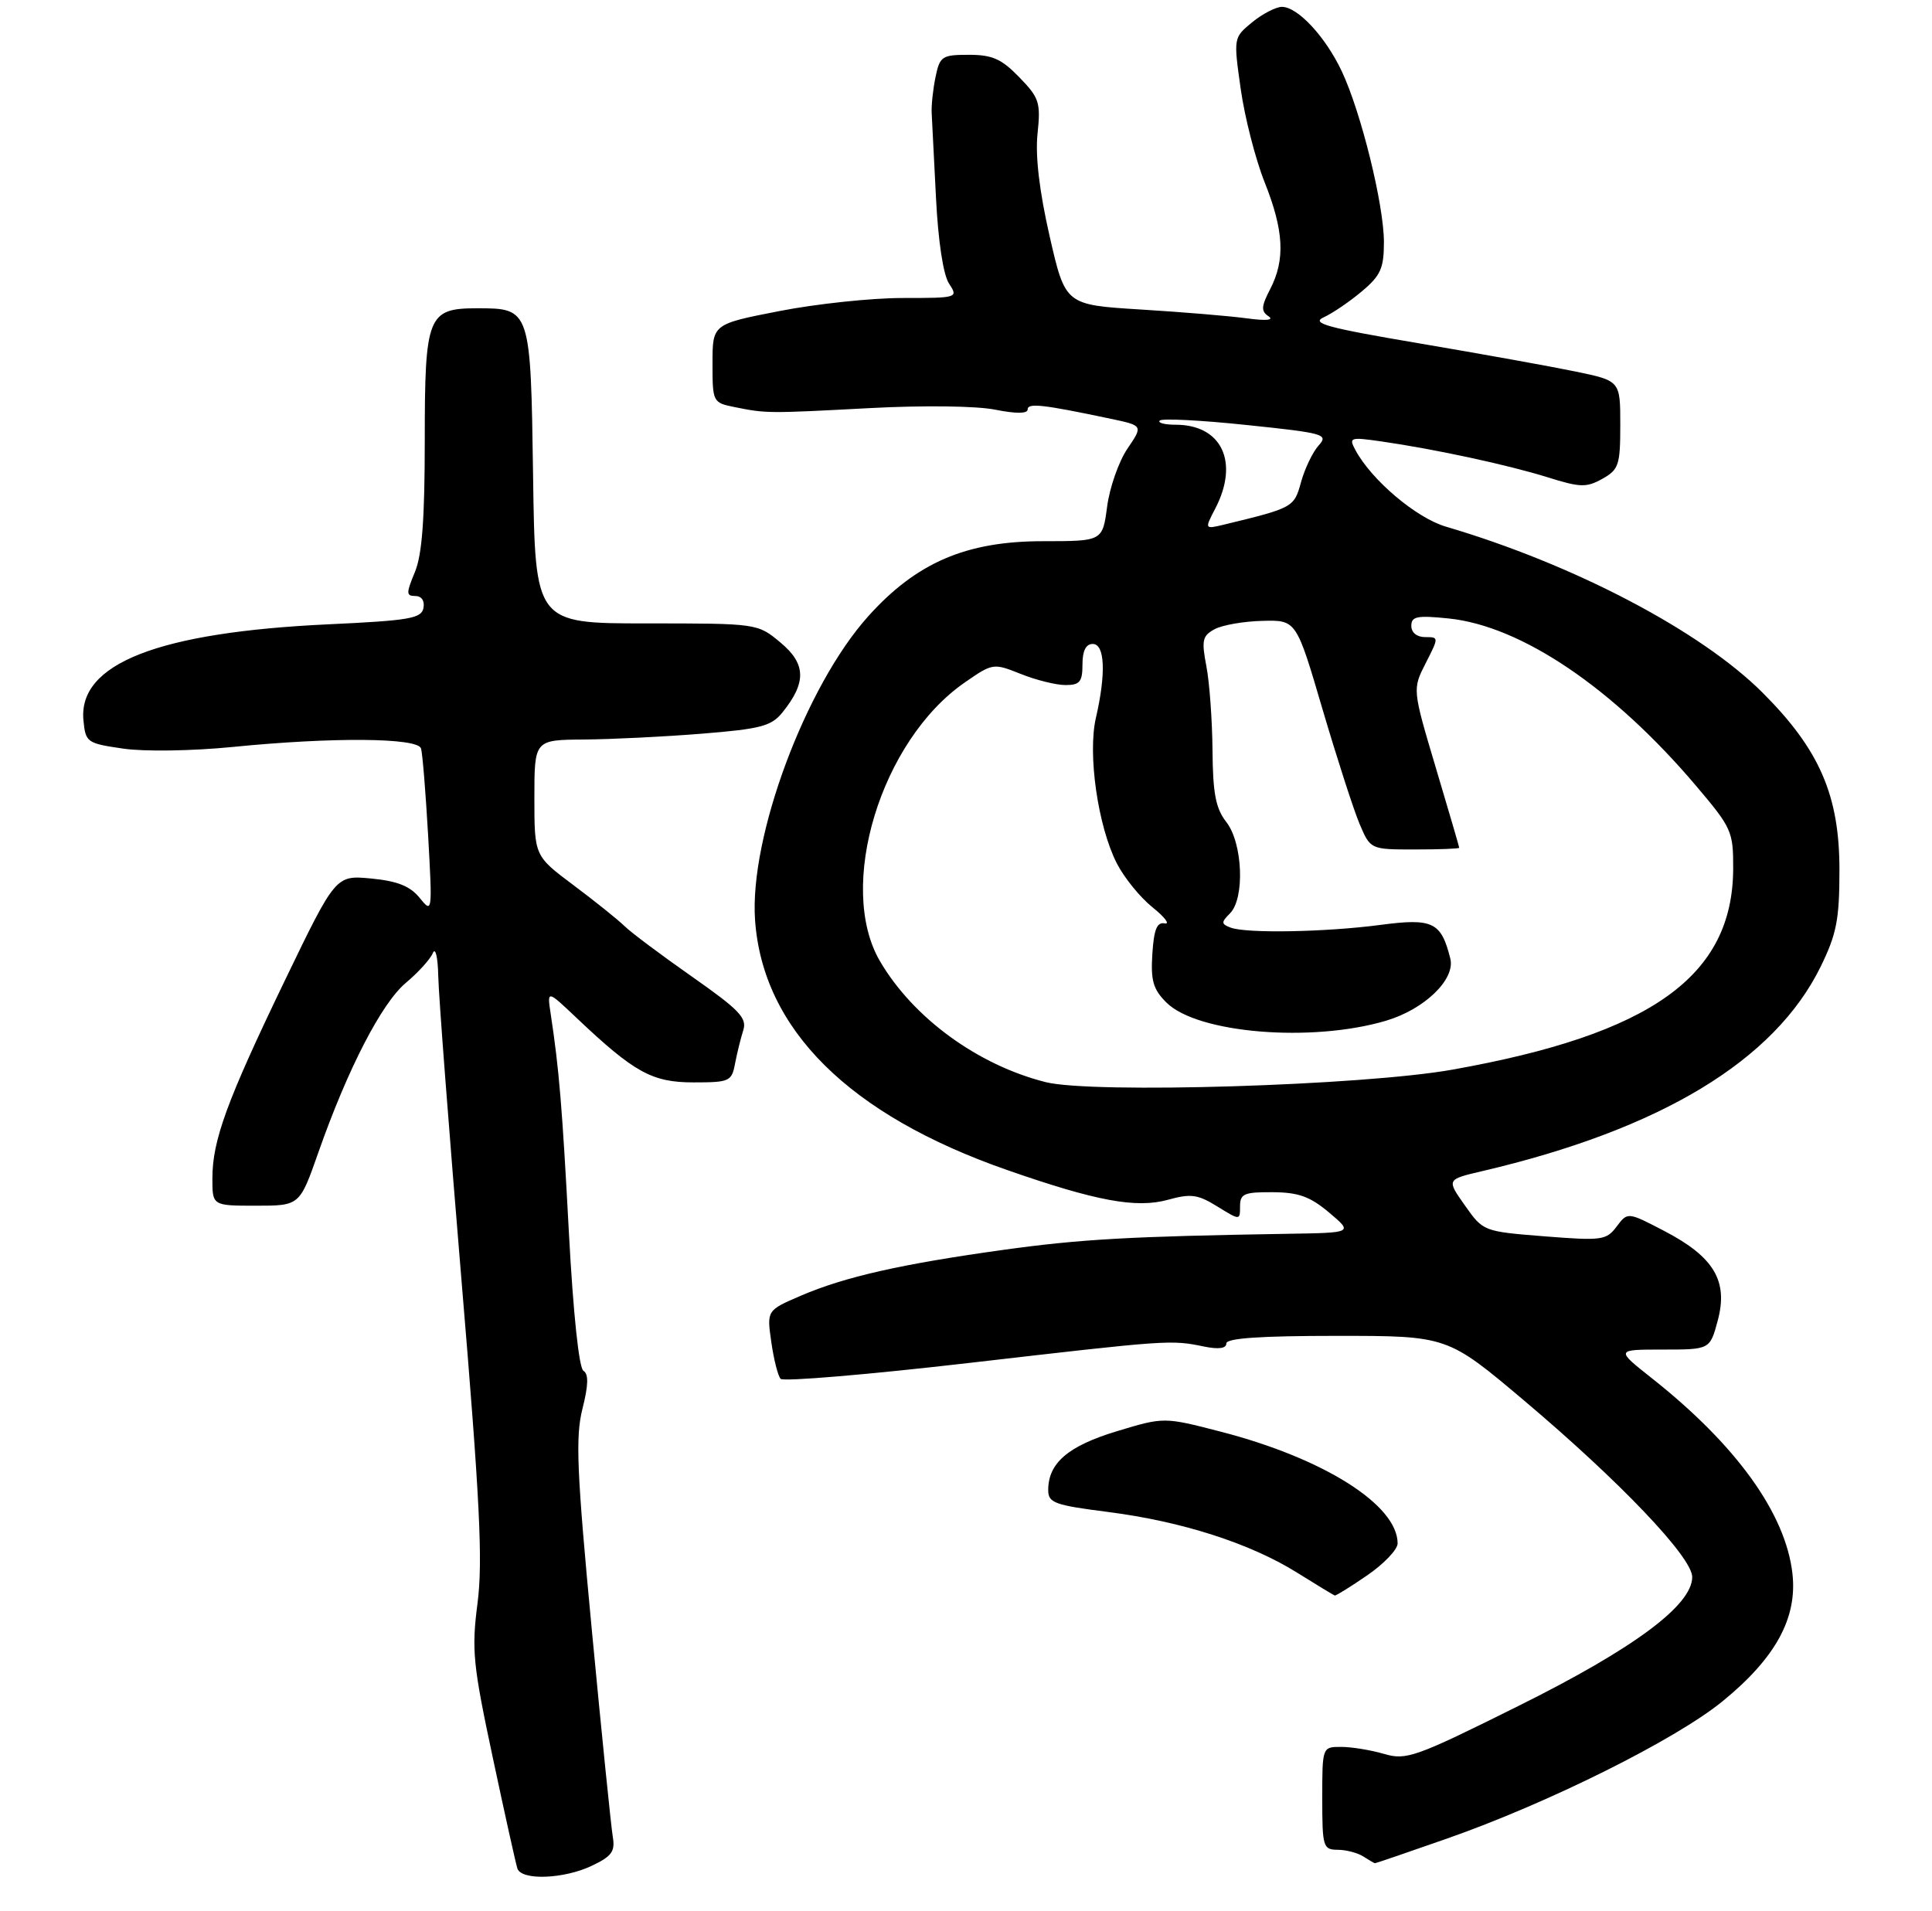 <?xml version="1.0" encoding="UTF-8" standalone="no"?>
<!DOCTYPE svg PUBLIC "-//W3C//DTD SVG 1.1//EN" "http://www.w3.org/Graphics/SVG/1.1/DTD/svg11.dtd" >
<svg xmlns="http://www.w3.org/2000/svg" xmlns:xlink="http://www.w3.org/1999/xlink" version="1.1" viewBox="0 0 282 279">
 <g >
 <path fill="currentColor"
d=" M 86.41 272.34 C 89.31 270.96 89.81 270.26 89.44 268.09 C 89.20 266.67 87.82 253.12 86.39 238.00 C 84.18 214.66 83.98 209.76 85.02 205.63 C 85.89 202.18 85.93 200.58 85.16 200.10 C 84.51 199.70 83.67 191.74 83.04 179.97 C 82.06 161.50 81.61 156.10 80.38 148.00 C 79.85 144.50 79.85 144.50 84.17 148.60 C 92.59 156.57 95.18 158.00 101.23 158.00 C 106.48 158.00 106.80 157.86 107.29 155.25 C 107.58 153.74 108.12 151.55 108.49 150.39 C 109.06 148.60 107.93 147.42 101.00 142.56 C 96.52 139.42 92.08 136.10 91.14 135.17 C 90.20 134.25 86.86 131.57 83.72 129.22 C 78.00 124.94 78.00 124.94 78.00 116.47 C 78.00 108.00 78.00 108.00 85.25 107.95 C 89.24 107.92 96.96 107.54 102.42 107.10 C 111.00 106.41 112.58 106.00 114.18 104.03 C 117.73 99.64 117.67 96.92 113.94 93.81 C 110.58 91.00 110.58 91.00 94.34 91.00 C 78.11 91.00 78.11 91.00 77.81 69.42 C 77.46 45.05 77.44 45.00 69.64 45.00 C 62.43 45.00 62.00 46.08 62.00 64.19 C 62.00 75.79 61.61 81.00 60.55 83.53 C 59.27 86.61 59.28 87.00 60.62 87.00 C 61.53 87.00 62.01 87.70 61.81 88.75 C 61.52 90.28 59.75 90.58 47.99 91.13 C 23.09 92.29 11.38 96.87 12.18 105.15 C 12.49 108.37 12.68 108.51 18.00 109.28 C 21.10 109.73 28.04 109.62 33.92 109.04 C 48.54 107.58 60.96 107.68 61.45 109.25 C 61.67 109.94 62.13 115.65 62.49 121.94 C 63.12 133.25 63.11 133.36 61.25 131.06 C 59.86 129.35 58.02 128.61 54.18 128.24 C 49.00 127.75 49.00 127.75 41.58 143.12 C 33.09 160.74 31.00 166.46 31.00 172.03 C 31.00 176.00 31.00 176.00 37.37 176.00 C 43.74 176.00 43.74 176.00 46.46 168.25 C 50.74 156.05 55.70 146.43 59.24 143.47 C 61.03 141.97 62.81 140.01 63.18 139.12 C 63.56 138.22 63.91 139.72 63.97 142.50 C 64.02 145.25 65.56 165.28 67.37 187.00 C 70.06 219.13 70.49 227.91 69.70 234.03 C 68.82 240.85 69.03 242.97 71.92 256.53 C 73.67 264.76 75.29 272.06 75.52 272.75 C 76.11 274.53 82.31 274.30 86.41 272.34 Z  M 211.19 268.39 C 225.94 263.23 244.53 253.97 251.43 248.34 C 259.17 242.02 262.36 236.20 261.63 229.71 C 260.64 220.93 253.43 210.92 241.09 201.17 C 235.82 197.00 235.82 197.00 242.70 197.00 C 249.59 197.00 249.59 197.00 250.73 192.75 C 252.27 187.00 250.19 183.49 243.00 179.73 C 237.58 176.90 237.58 176.90 235.97 179.04 C 234.46 181.05 233.81 181.13 225.43 180.47 C 216.52 179.76 216.49 179.75 213.82 175.96 C 211.14 172.17 211.14 172.17 216.32 170.96 C 242.41 164.86 259.02 154.82 265.75 141.10 C 268.08 136.33 268.49 134.23 268.49 127.00 C 268.50 116.14 265.60 109.44 257.28 101.12 C 248.25 92.09 229.71 82.37 211.03 76.87 C 206.70 75.59 200.17 70.06 197.83 65.68 C 196.85 63.85 197.06 63.78 201.65 64.44 C 209.49 65.57 220.10 67.86 225.89 69.67 C 230.67 71.17 231.56 71.19 233.89 69.89 C 236.28 68.55 236.50 67.89 236.50 62.01 C 236.50 55.59 236.50 55.59 230.00 54.24 C 226.43 53.50 216.17 51.65 207.20 50.13 C 193.63 47.83 191.29 47.19 193.23 46.31 C 194.51 45.72 197.00 44.03 198.78 42.53 C 201.53 40.22 202.00 39.16 202.00 35.33 C 202.00 29.91 198.67 16.40 195.86 10.43 C 193.49 5.38 189.42 1.00 187.11 1.00 C 186.23 1.01 184.27 2.02 182.77 3.25 C 180.04 5.50 180.04 5.50 181.10 13.00 C 181.68 17.12 183.25 23.24 184.58 26.58 C 187.40 33.66 187.62 37.89 185.41 42.18 C 184.09 44.73 184.04 45.42 185.16 46.17 C 186.00 46.74 184.83 46.85 182.00 46.47 C 179.53 46.13 172.55 45.55 166.50 45.18 C 155.50 44.50 155.50 44.50 153.21 34.50 C 151.71 27.91 151.10 22.80 151.44 19.53 C 151.92 14.96 151.70 14.28 148.78 11.28 C 146.19 8.60 144.84 8.00 141.42 8.00 C 137.49 8.00 137.18 8.21 136.55 11.25 C 136.18 13.04 135.93 15.40 135.99 16.50 C 136.05 17.60 136.33 23.18 136.62 28.89 C 136.94 35.22 137.68 40.11 138.52 41.39 C 139.89 43.48 139.81 43.50 131.70 43.50 C 127.19 43.50 119.11 44.36 113.75 45.41 C 104.00 47.31 104.00 47.31 104.00 53.04 C 104.00 58.71 104.04 58.78 107.25 59.43 C 111.87 60.36 112.07 60.36 127.00 59.57 C 134.72 59.16 142.53 59.25 145.25 59.80 C 148.33 60.41 150.00 60.40 150.00 59.76 C 150.00 58.79 152.23 59.04 162.17 61.14 C 166.85 62.13 166.85 62.13 164.56 65.50 C 163.30 67.36 161.97 71.15 161.60 73.94 C 160.93 79.00 160.93 79.00 152.22 79.00 C 141.03 79.00 133.77 82.12 126.73 89.96 C 117.58 100.13 109.36 122.21 110.21 134.31 C 111.34 150.25 123.94 162.75 147.00 170.79 C 160.00 175.33 165.85 176.41 170.46 175.14 C 173.82 174.21 174.82 174.34 177.68 176.11 C 181.00 178.16 181.00 178.16 181.00 176.08 C 181.00 174.26 181.60 174.00 185.75 174.03 C 189.53 174.05 191.22 174.66 194.00 177.00 C 197.50 179.95 197.50 179.95 188.00 180.10 C 164.85 180.48 157.77 180.88 146.50 182.44 C 131.58 184.51 123.30 186.38 116.89 189.14 C 111.92 191.28 111.92 191.28 112.58 195.89 C 112.94 198.43 113.55 200.85 113.94 201.27 C 114.33 201.70 126.77 200.65 141.57 198.94 C 170.65 195.58 170.91 195.56 175.75 196.56 C 177.87 196.99 179.00 196.84 179.00 196.11 C 179.00 195.34 183.95 195.00 195.13 195.00 C 211.27 195.00 211.27 195.00 222.46 204.44 C 236.47 216.27 247.00 227.32 247.00 230.20 C 247.00 234.33 238.47 240.66 221.58 249.05 C 206.55 256.53 205.27 256.98 202.01 256.02 C 200.09 255.46 197.27 255.00 195.76 255.00 C 193.00 255.00 193.00 255.00 193.00 262.50 C 193.00 269.61 193.12 270.00 195.25 270.02 C 196.49 270.02 198.18 270.47 199.00 271.00 C 199.82 271.53 200.59 271.98 200.69 271.98 C 200.80 271.99 205.52 270.38 211.19 268.39 Z  M 199.57 229.95 C 202.01 228.28 204.00 226.18 204.00 225.30 C 204.00 219.69 193.24 212.88 178.20 208.99 C 169.89 206.84 169.89 206.84 162.99 208.93 C 155.88 211.09 153.00 213.57 153.00 217.52 C 153.00 219.38 153.92 219.71 161.75 220.71 C 172.49 222.08 182.46 225.28 189.32 229.56 C 192.17 231.34 194.64 232.84 194.82 232.90 C 195.00 232.95 197.13 231.63 199.57 229.95 Z  M 152.62 157.96 C 142.71 155.46 133.30 148.59 128.45 140.32 C 122.08 129.45 128.56 108.11 140.81 99.63 C 144.91 96.79 144.99 96.78 149.00 98.38 C 151.22 99.27 154.16 100.00 155.52 100.00 C 157.61 100.00 158.00 99.53 158.00 97.00 C 158.00 95.00 158.50 94.00 159.50 94.00 C 161.27 94.00 161.46 98.30 159.96 104.79 C 158.74 110.09 160.25 120.61 163.01 126.02 C 164.07 128.10 166.42 131.00 168.22 132.44 C 170.03 133.89 170.82 134.95 170.00 134.79 C 168.87 134.57 168.43 135.67 168.20 139.24 C 167.95 143.13 168.31 144.41 170.25 146.34 C 174.75 150.84 191.43 152.22 202.30 149.00 C 207.92 147.34 212.46 142.95 211.69 139.92 C 210.36 134.59 209.13 134.00 201.50 135.01 C 193.46 136.07 181.89 136.28 179.61 135.40 C 178.24 134.88 178.23 134.63 179.53 133.33 C 181.72 131.14 181.40 123.07 179.00 120.00 C 177.45 118.01 177.03 115.85 176.98 109.50 C 176.94 105.10 176.54 99.57 176.08 97.22 C 175.36 93.46 175.51 92.80 177.30 91.84 C 178.42 91.24 181.56 90.69 184.27 90.63 C 189.21 90.50 189.21 90.50 193.03 103.50 C 195.14 110.65 197.57 118.19 198.44 120.25 C 200.03 124.00 200.03 124.00 206.51 124.00 C 210.08 124.00 213.00 123.89 212.99 123.75 C 212.99 123.61 211.45 118.35 209.57 112.05 C 206.16 100.61 206.16 100.61 208.10 96.80 C 210.03 93.01 210.03 93.00 208.02 93.00 C 206.81 93.00 206.00 92.34 206.00 91.36 C 206.00 89.97 206.84 89.81 211.46 90.28 C 222.06 91.38 235.45 100.43 247.52 114.66 C 252.77 120.85 253.00 121.35 252.98 126.81 C 252.92 142.48 241.07 150.96 212.00 156.14 C 198.92 158.47 159.45 159.68 152.62 157.96 Z  M 177.41 74.18 C 180.90 67.43 178.31 62.00 171.61 62.00 C 169.99 62.00 168.94 61.72 169.28 61.39 C 169.62 61.05 175.33 61.34 181.97 62.04 C 193.31 63.22 193.94 63.40 192.47 65.03 C 191.61 65.98 190.46 68.38 189.91 70.35 C 188.89 74.07 188.78 74.13 178.66 76.58 C 175.81 77.26 175.81 77.26 177.41 74.18 Z "/>
</g>
</svg>